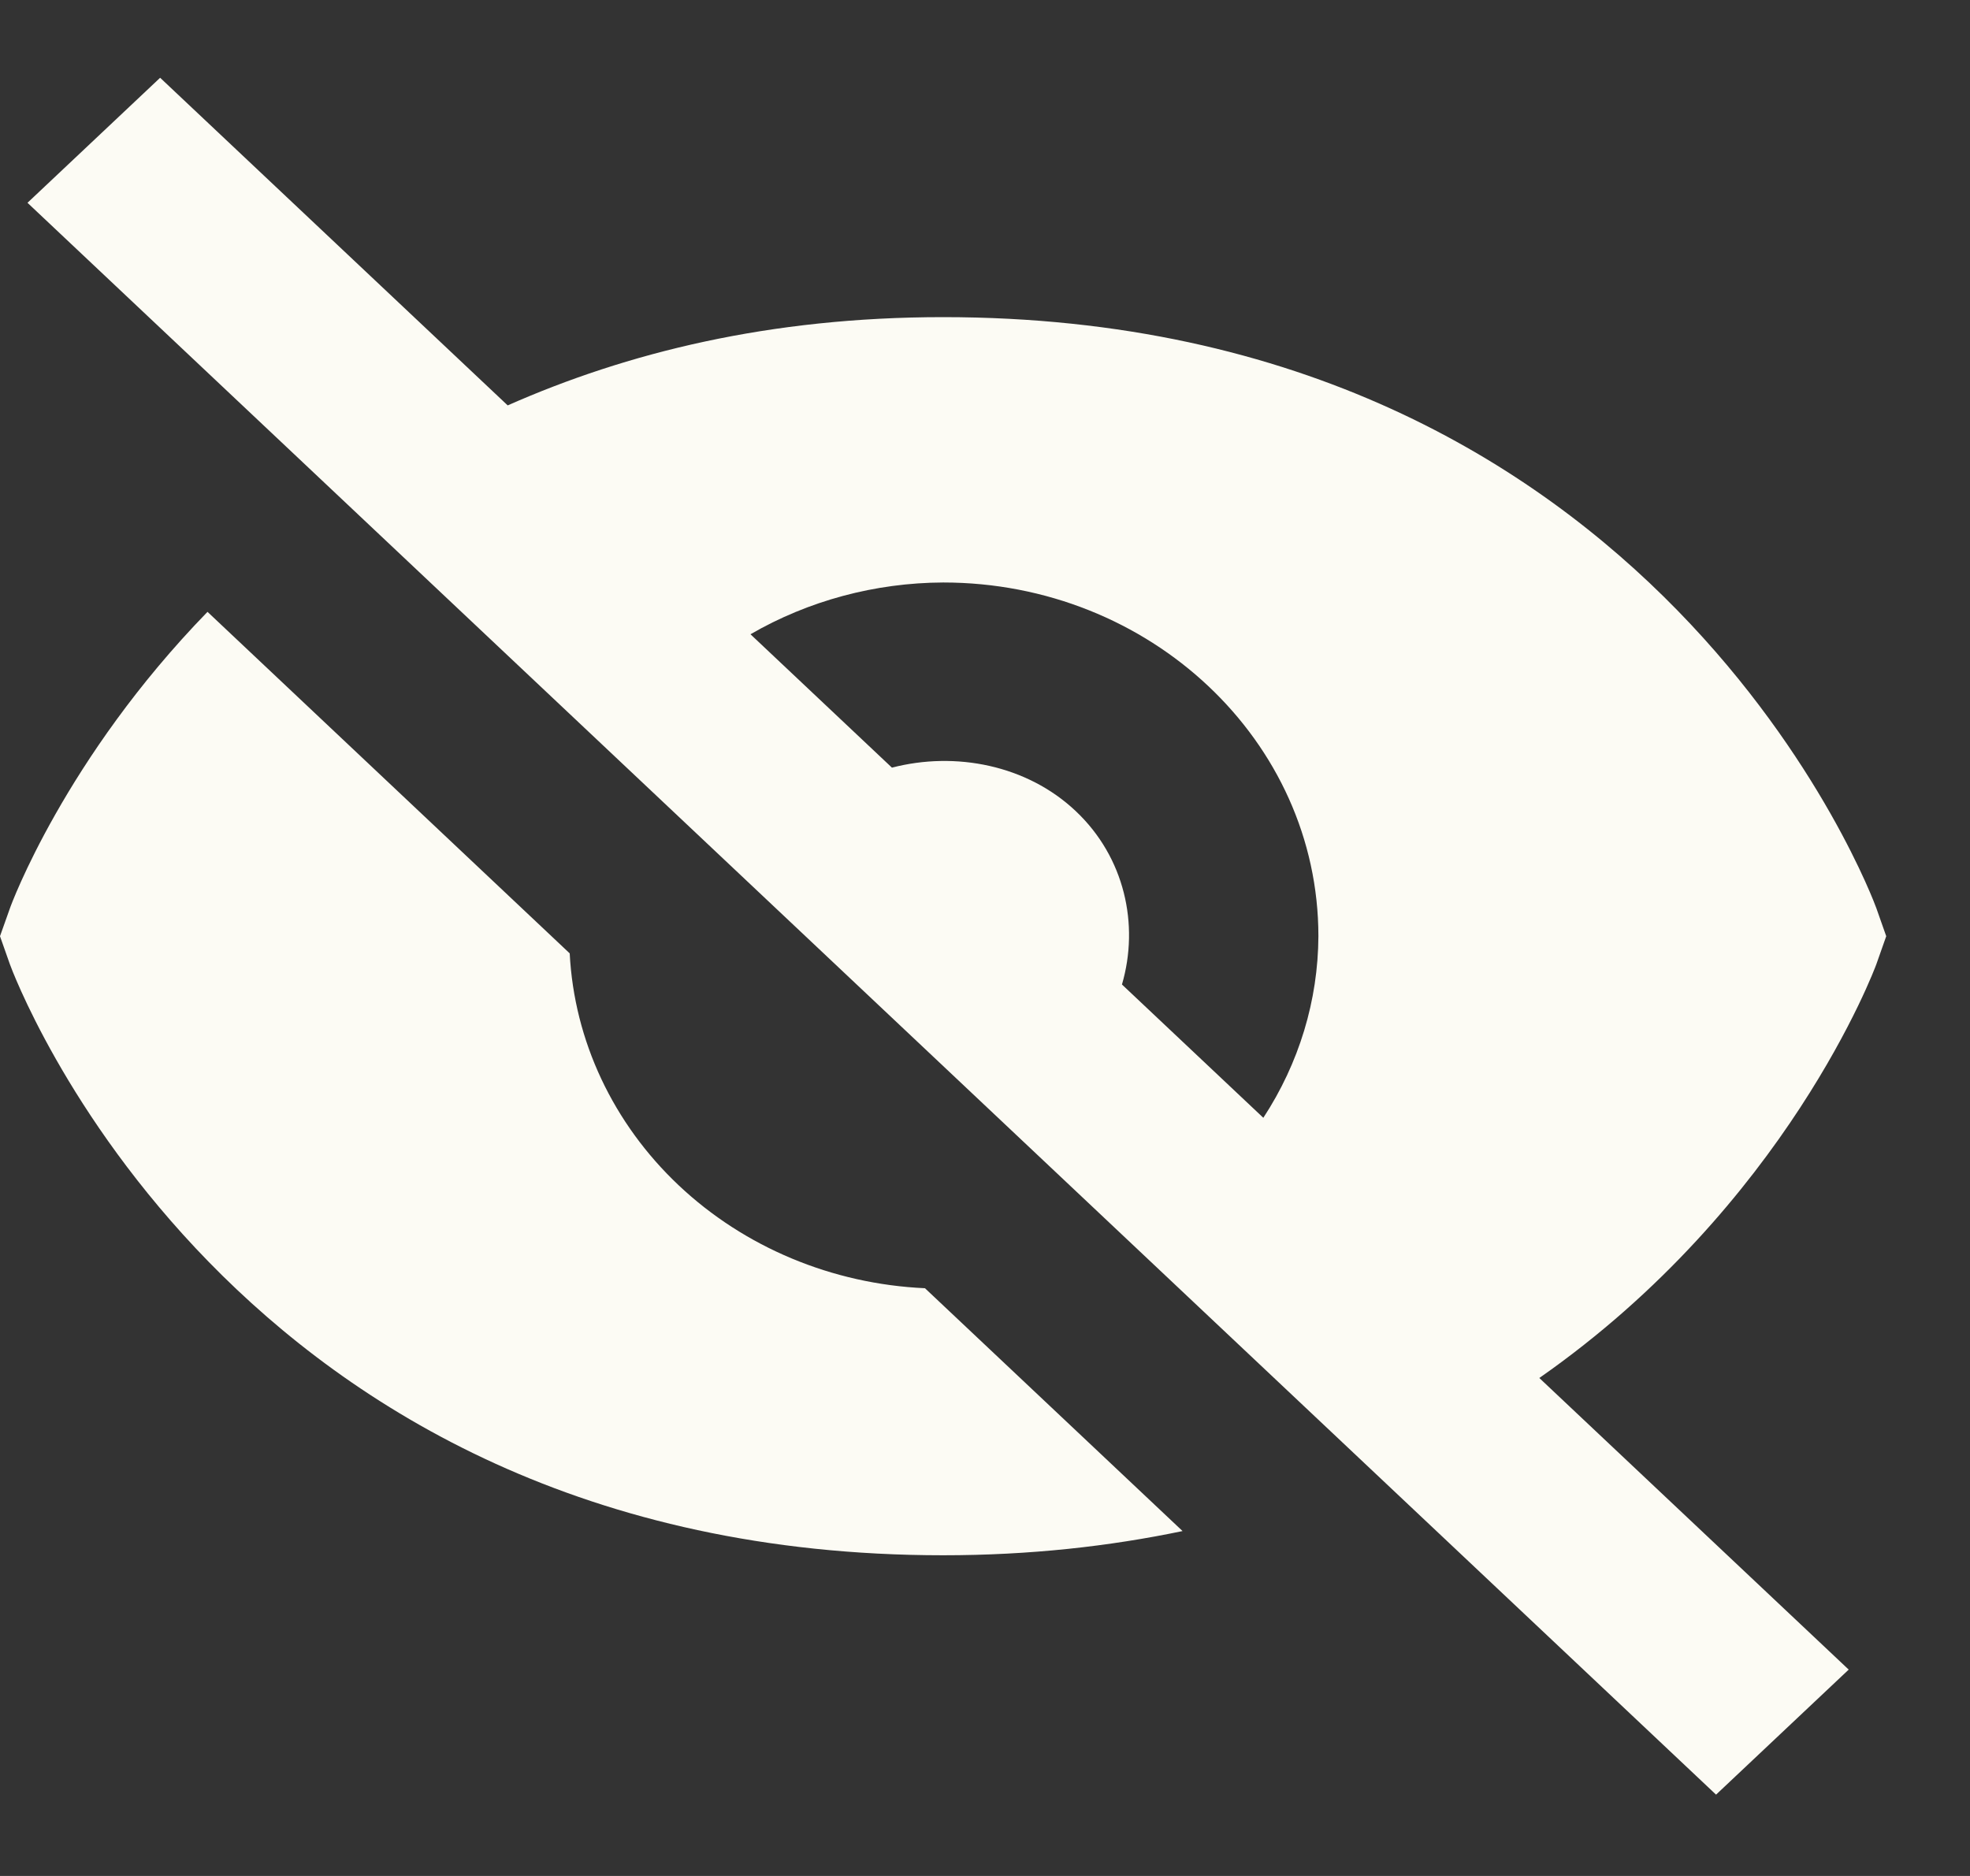<svg width="21" height="20" viewBox="0 0 21 20" fill="none" xmlns="http://www.w3.org/2000/svg">
<rect x="0" y="0" width="21" height="20" fill="#333333" stroke="none"/>
<path d="M6.073 10.164L2.212 6.523C0.692 8.086 0.116 9.651 0.106 9.683L0 9.981L0.105 10.279C0.127 10.342 2.421 16.581 10.054 16.581C10.983 16.581 11.829 16.485 12.606 16.323L9.86 13.734C8.871 13.689 7.936 13.298 7.236 12.638C6.536 11.978 6.121 11.096 6.073 10.164ZM10.054 3.381C8.199 3.381 6.679 3.762 5.412 4.322L1.707 0.829L0.293 2.162L18.293 19.133L19.707 17.8L16.409 14.691C19.047 12.849 19.988 10.319 20.002 10.279L20.107 9.981L20.002 9.683C19.98 9.62 17.687 3.381 10.054 3.381ZM11.96 10.496C12.147 9.857 11.988 9.139 11.468 8.648C10.948 8.156 10.185 8.008 9.508 8.184L8 6.762C8.618 6.404 9.329 6.213 10.054 6.21C12.26 6.21 14.054 7.901 14.054 9.981C14.051 10.665 13.848 11.335 13.467 11.917L11.96 10.496Z" fill="#FCFBF4"/>
</svg>
